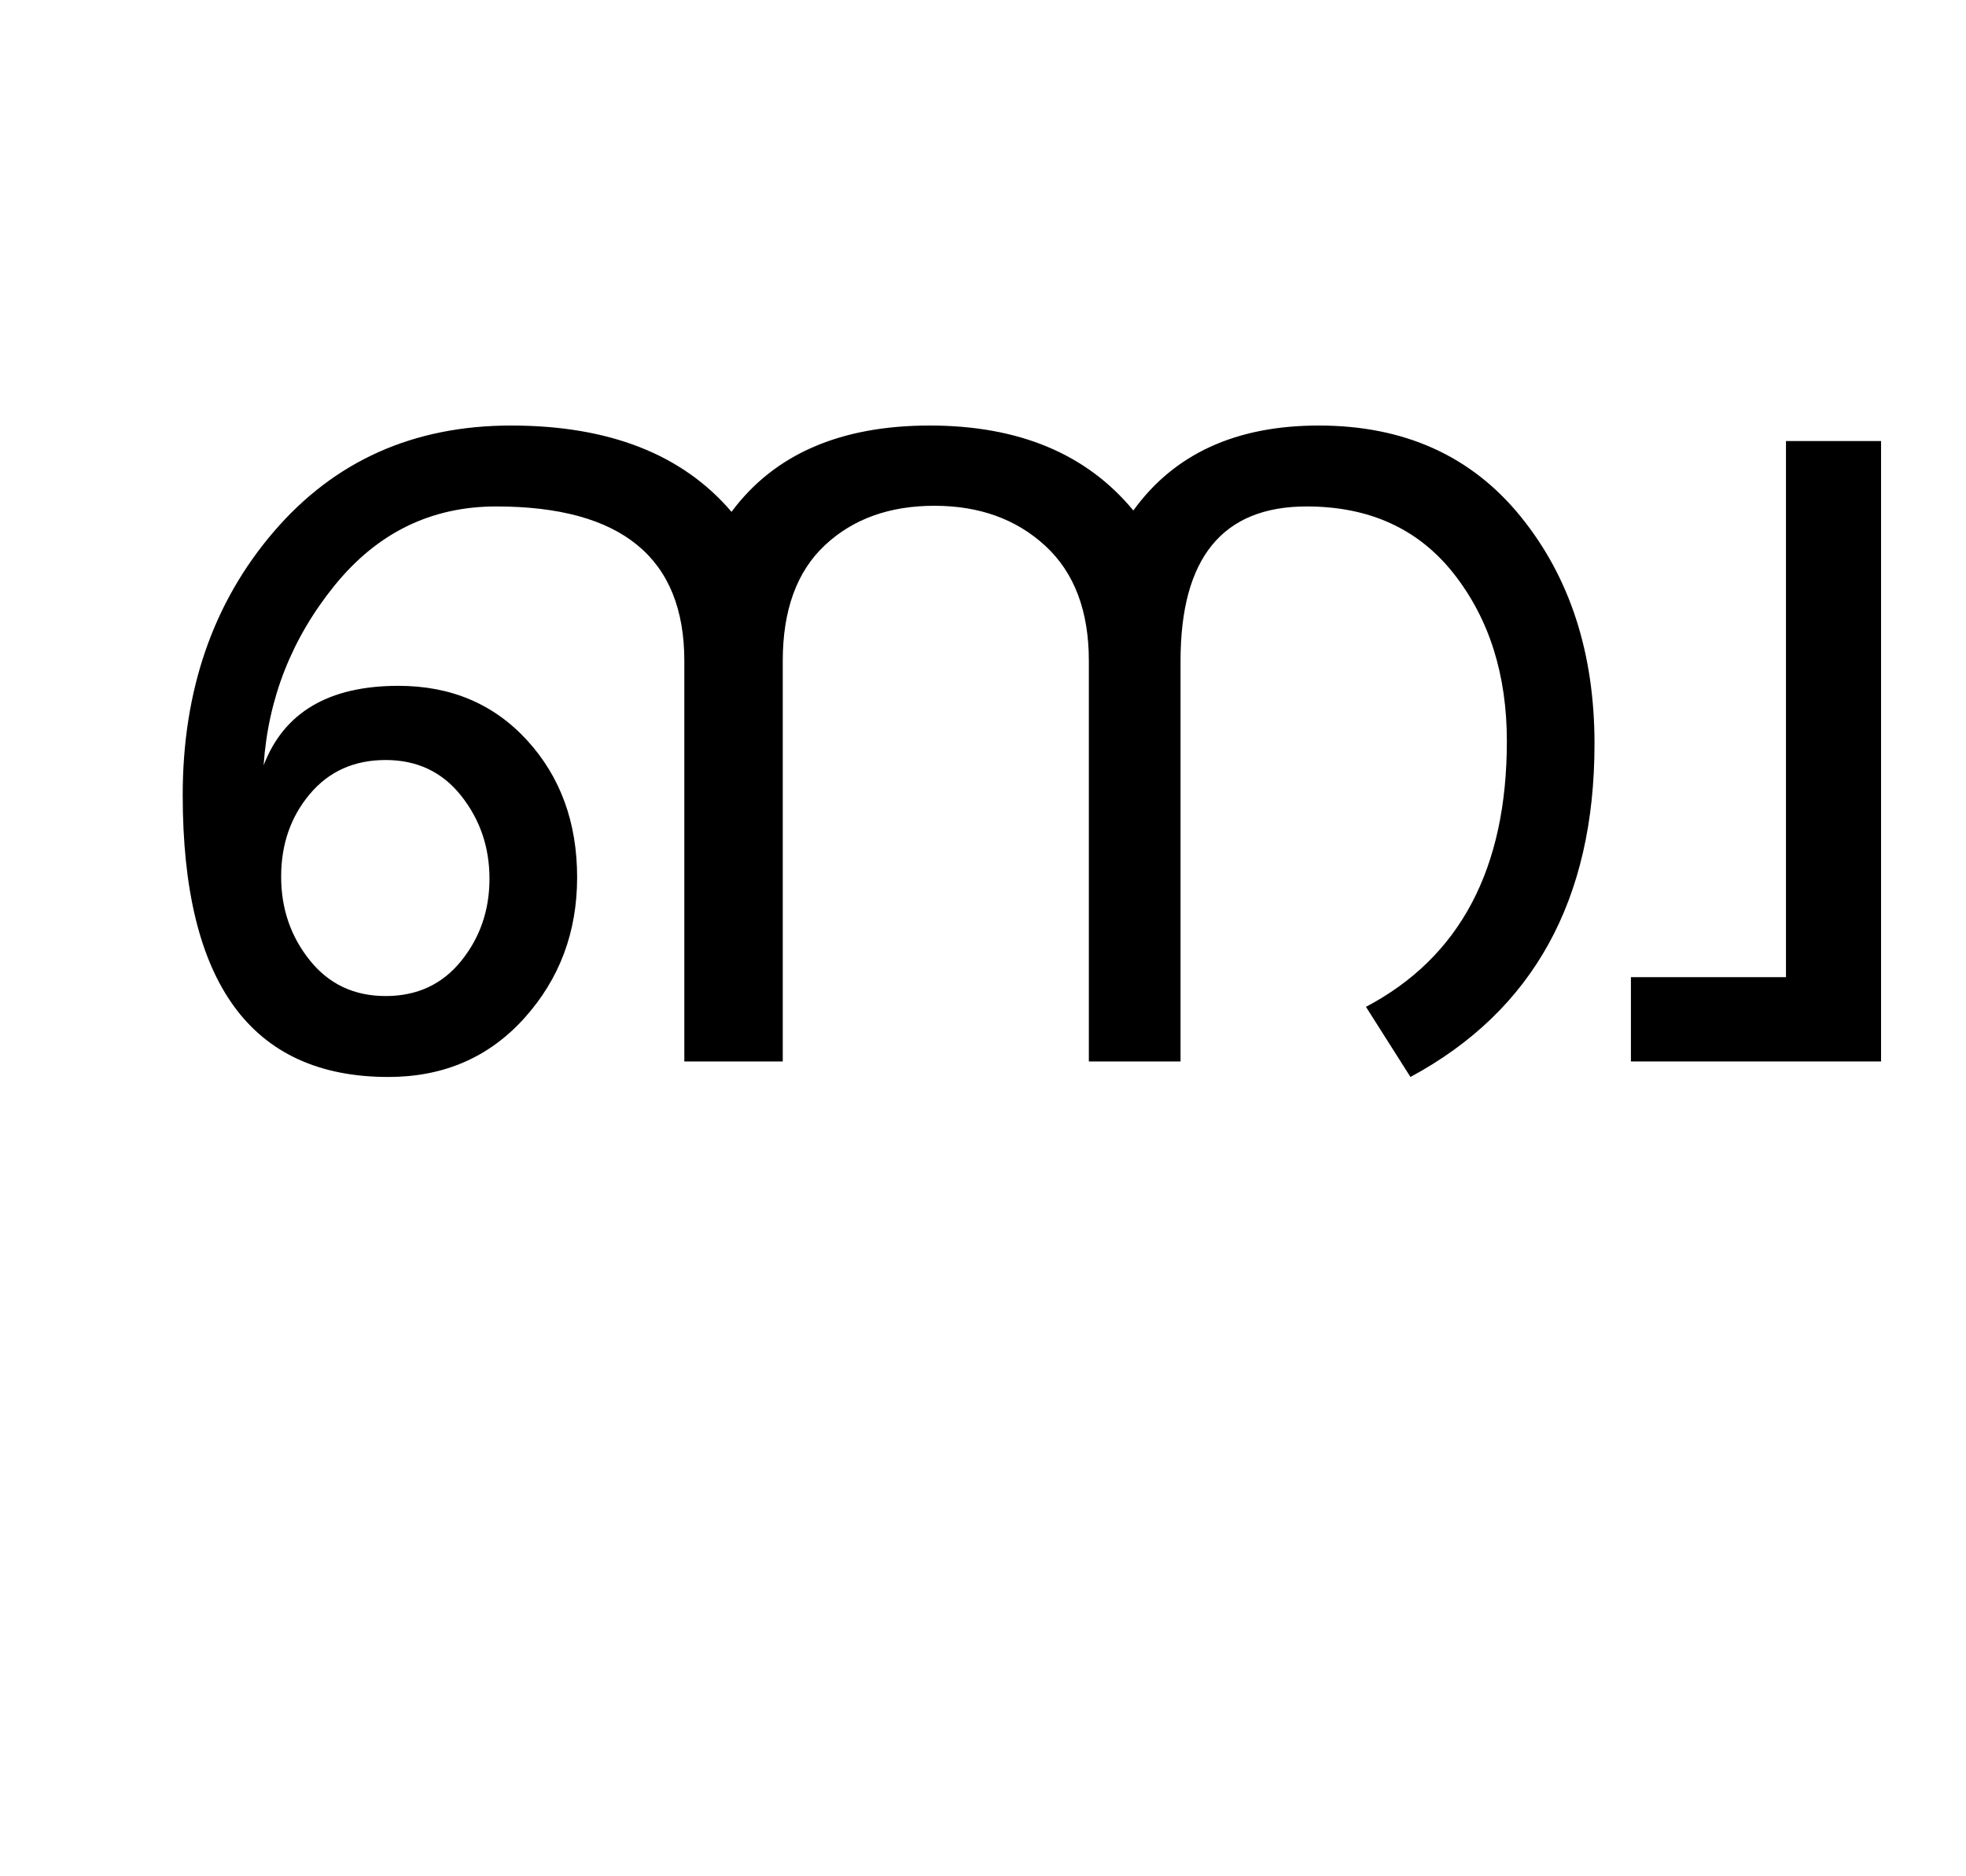 <?xml version="1.0" encoding="UTF-8"?>
<svg xmlns="http://www.w3.org/2000/svg" xmlns:xlink="http://www.w3.org/1999/xlink" width="364.5pt" height="347.75pt" viewBox="0 0 364.5 347.75" version="1.1">
<defs>
<g>
<symbol overflow="visible" id="glyph0-0">
<path style="stroke:none;" d="M 5.625 -0.125 L 5.625 -139.875 L 75.75 -139.875 L 75.75 -0.125 Z M 12.75 -6.875 L 69 -6.875 L 69 -132.875 L 12.75 -132.875 Z M 12.75 -6.875 "/>
</symbol>
<symbol overflow="visible" id="glyph0-1">
<path style="stroke:none;" d="M 279.625 -58.875 C 279.625 -29.957 268.25 -9.375 245.5 2.875 L 237.25 -10.125 C 254.664 -19.289 263.375 -35.707 263.375 -59.375 C 263.375 -71.707 260.102 -82.039 253.562 -90.375 C 247.02 -98.707 237.914 -102.875 226.25 -102.875 C 210.664 -102.875 202.875 -93.332 202.875 -74.25 L 202.875 0 L 185.875 0 L 185.875 -74.25 C 185.875 -83.5 183.188 -90.602 177.812 -95.562 C 172.438 -100.52 165.582 -103 157.25 -103 C 148.914 -103 142.145 -100.562 136.938 -95.688 C 131.727 -90.812 129.125 -83.664 129.125 -74.25 L 129.125 0 L 110.875 0 L 110.875 -74.25 C 110.875 -93.332 99.25 -102.875 76 -102.875 C 63.914 -102.875 53.914 -97.977 46 -88.188 C 38.082 -78.395 33.707 -67.289 32.875 -54.875 C 36.625 -64.707 44.957 -69.625 57.875 -69.625 C 67.625 -69.625 75.582 -66.25 81.75 -59.5 C 87.914 -52.75 91 -44.289 91 -34.125 C 91 -23.957 87.727 -15.25 81.188 -8 C 74.645 -0.75 66.25 2.875 56 2.875 C 30.582 2.875 17.875 -14.539 17.875 -49.375 C 17.875 -68.789 23.5 -85.062 34.75 -98.188 C 46 -111.312 60.664 -117.875 78.75 -117.875 C 96.914 -117.875 110.539 -112.539 119.625 -101.875 C 127.539 -112.539 139.789 -117.875 156.375 -117.875 C 172.875 -117.875 185.457 -112.625 194.125 -102.125 C 201.707 -112.625 213.164 -117.875 228.5 -117.875 C 244.332 -117.875 256.812 -112.25 265.938 -101 C 275.062 -89.75 279.625 -75.707 279.625 -58.875 Z M 55.5 -12.125 C 61.332 -12.125 66 -14.289 69.5 -18.625 C 73 -22.957 74.75 -28.039 74.75 -33.875 C 74.75 -39.707 73 -44.832 69.5 -49.25 C 66 -53.664 61.332 -55.875 55.5 -55.875 C 49.664 -55.875 44.977 -53.77 41.438 -49.562 C 37.895 -45.352 36.125 -40.25 36.125 -34.25 C 36.125 -28.332 37.895 -23.164 41.438 -18.75 C 44.977 -14.332 49.664 -12.125 55.5 -12.125 Z M 55.5 -12.125 "/>
</symbol>
<symbol overflow="visible" id="glyph0-2">
<path style="stroke:none;" d="M 53.75 0 L 7.375 0 L 7.375 -15.625 L 36.125 -15.625 L 36.125 -115 L 53.75 -115 Z M 53.75 0 "/>
</symbol>
</g>
</defs>
<g id="surface1">
<rect x="0" y="0" width="364.5" height="347.75" style="fill:rgb(100%,100%,100%);fill-opacity:1;stroke:none;"/>
<g style="fill:rgb(0%,0%,0%);fill-opacity:1;">
  <use xlink:href="#glyph0-1" x="16" y="196.75"/>
  <use xlink:href="#glyph0-2" x="295" y="196.75"/>
</g>
</g>
</svg>

